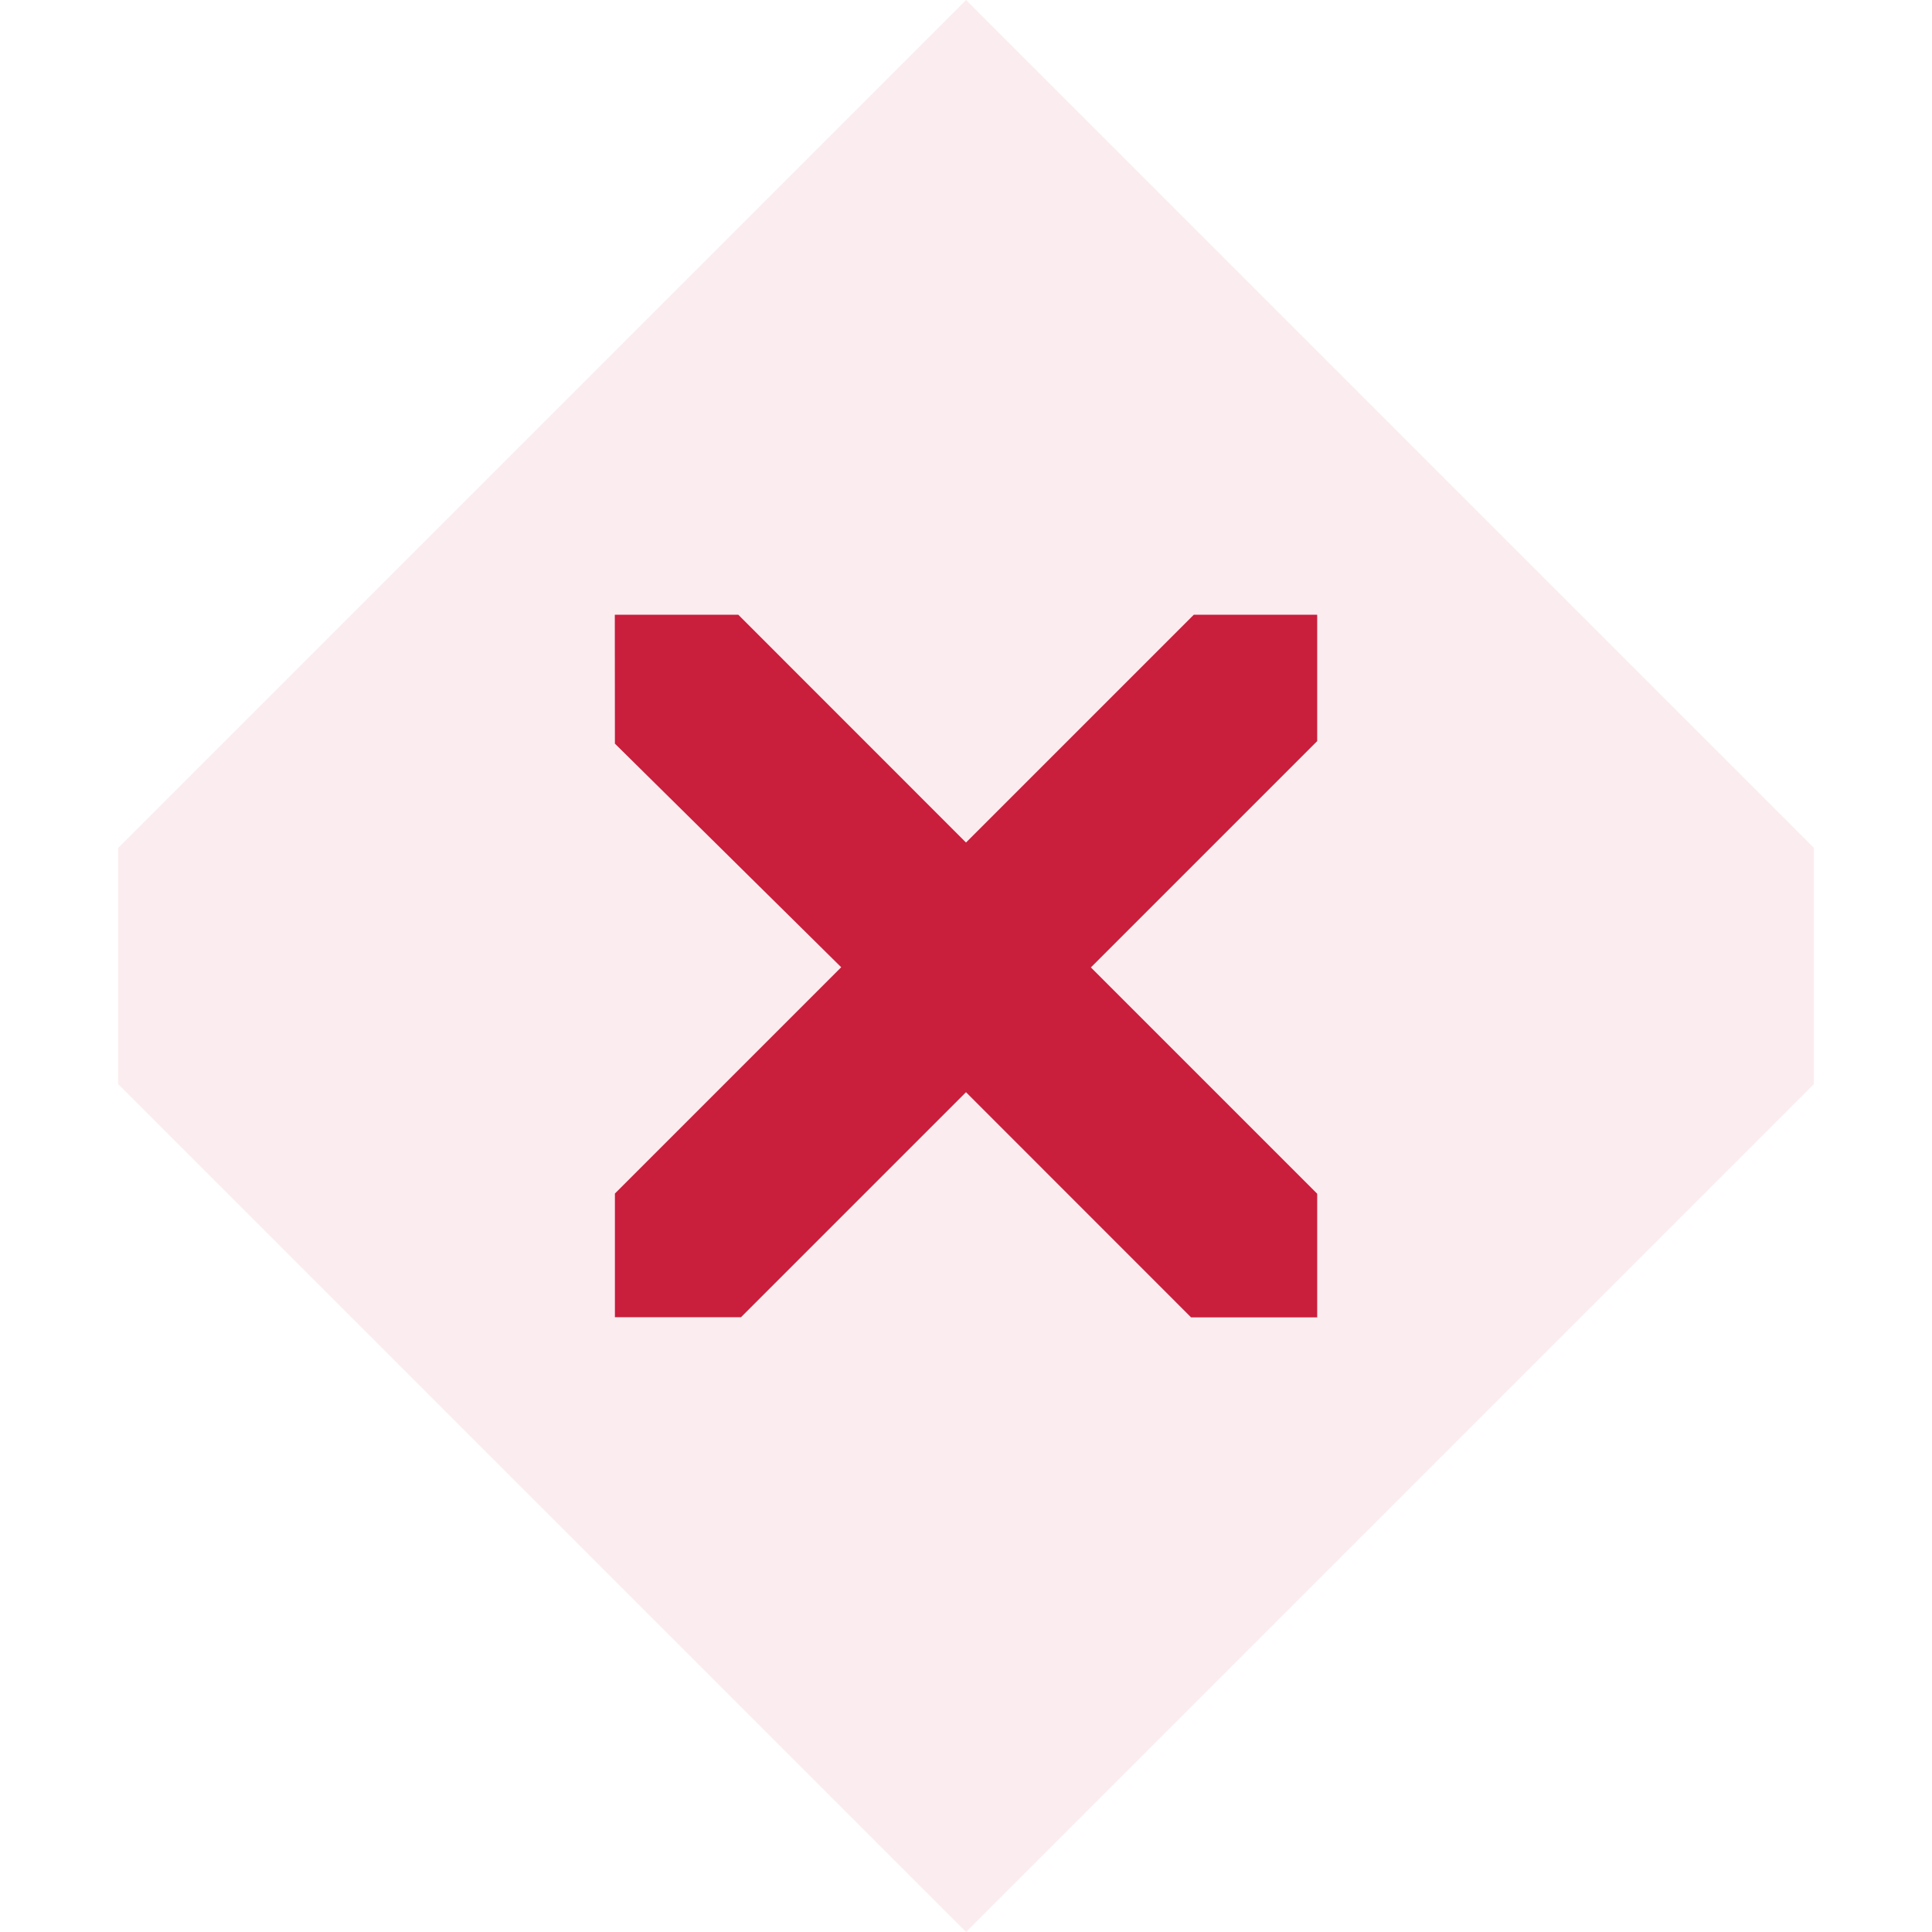 <?xml version="1.0" encoding="UTF-8" standalone="no"?>
<svg
   xmlns:dc="http://purl.org/dc/elements/1.1/"
   xmlns:cc="http://creativecommons.org/ns#"
   xmlns:rdf="http://www.w3.org/1999/02/22-rdf-syntax-ns#"
   xmlns:svg="http://www.w3.org/2000/svg"
   xmlns="http://www.w3.org/2000/svg"
   xmlns:sodipodi="http://sodipodi.sourceforge.net/DTD/sodipodi-0.dtd"
   xmlns:inkscape="http://www.inkscape.org/namespaces/inkscape"
   id="svg4"
   version="1.1"
   viewBox="0 0 22 22"
   sodipodi:docname="close-hover-symbolic.svg"
   width="22"
   height="22"
   inkscape:version="1.0 (4035a4fb49, 2020-05-01)">
  <defs
     id="defs7" />
  <sodipodi:namedview
     inkscape:document-rotation="0"
     pagecolor="#ffffff"
     bordercolor="#666666"
     borderopacity="1"
     objecttolerance="10"
     gridtolerance="10"
     guidetolerance="10"
     inkscape:pageopacity="0"
     inkscape:pageshadow="2"
     inkscape:window-width="1768"
     inkscape:window-height="1407"
     id="namedview5"
     showgrid="false"
     fit-margin-top="0"
     fit-margin-left="0"
     fit-margin-right="0"
     fit-margin-bottom="0"
     inkscape:zoom="12.180556"
     inkscape:cx="33.073138"
     inkscape:cy="6.3565049"
     inkscape:window-x="0"
     inkscape:window-y="0"
     inkscape:window-maximized="0"
     inkscape:current-layer="svg4" />
  <g
     id="hover-center"
     style="enable-background:new"
     transform="translate(-23)">
    <rect
       y="0"
       x="23"
       height="22"
       width="22"
       style="opacity:0.001"
       id="rect4224" />
    <path
       style="opacity:0.08;fill:rgb(201,30,60)"
       d="M 24.344,12.343 34.001,22 43.656,12.345 V 9.655 L 34.001,0 24.344,9.657 Z"
       id="path1145"
       inkscape:connector-curvature="0"
       sodipodi:nodetypes="ccccccc"
       class="error" />
    <path
       class="error"
       sodipodi:nodetypes="ccccccccccccccccc"
       inkscape:connector-curvature="0"
       id="path145-7"
       d="m 30.001,7 h 1.406 l 2.593,2.594 2.594,-2.594 h 1.405 v 1.439 l -2.577,2.577 2.577,2.577 v 1.408 H 36.563 L 34,12.437 l -2.562,2.562 h -1.436 l 2e-6,-1.408 2.577,-2.577 -2.577,-2.546 z"
       style="fill:rgb(201,30,60);stroke-width:1.5" />
  </g>
</svg>
